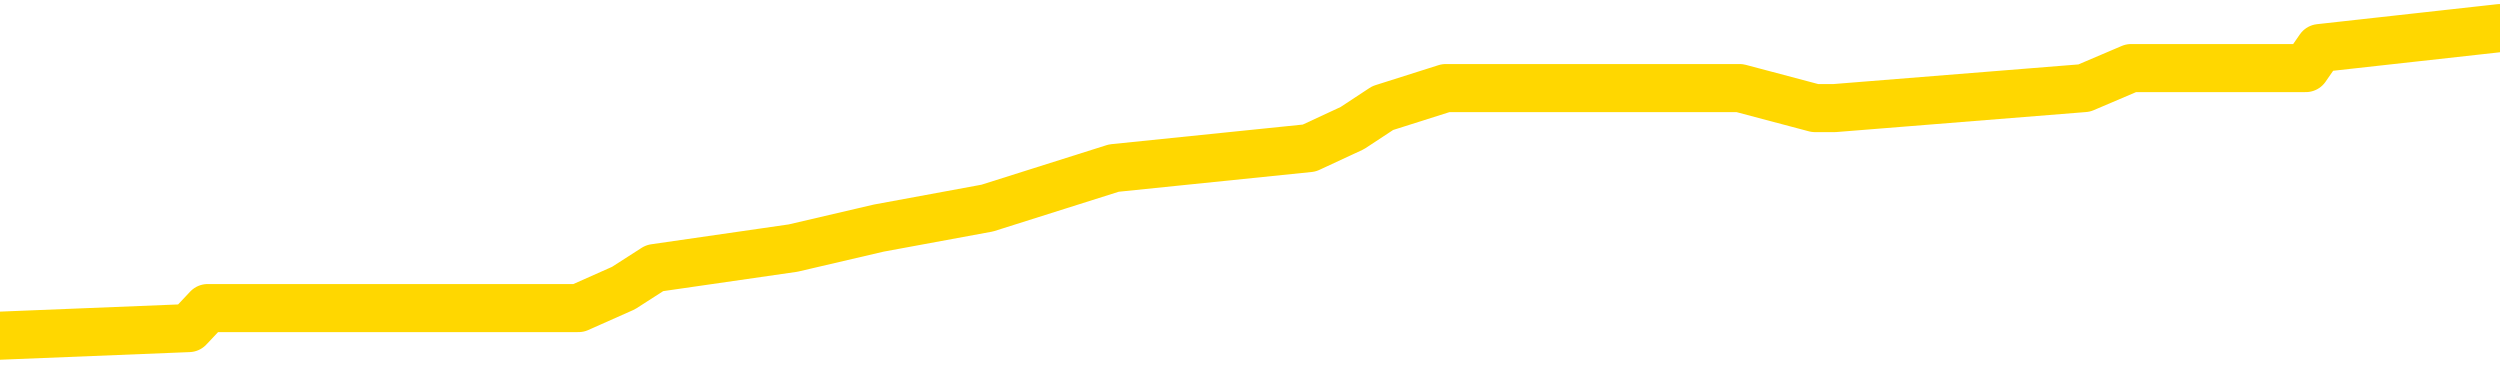 <svg xmlns="http://www.w3.org/2000/svg" version="1.1" viewBox="0 0 6500 1000">
	<path fill="none" stroke="gold" stroke-width="125" stroke-linecap="round" stroke-linejoin="round" d="M0 45887  L-205955 45887 L-205770 45835 L-205280 45731 L-204987 45679 L-204675 45575 L-204441 45523 L-204387 45419 L-204328 45315 L-204175 45263 L-204135 45159 L-204002 45107 L-203709 45055 L-203169 45055 L-202558 45003 L-202510 45003 L-201870 44951 L-201837 44951 L-201312 44951 L-201179 44899 L-200789 44795 L-200461 44691 L-200343 44587 L-200132 44483 L-199415 44483 L-198845 44431 L-198738 44431 L-198564 44379 L-198342 44275 L-197941 44223 L-197915 44119 L-196987 44015 L-196899 43911 L-196817 43807 L-196747 43703 L-196450 43651 L-196298 43547 L-194408 43599 L-194307 43599 L-194045 43599 L-193751 43651 L-193609 43547 L-193361 43547 L-193325 43495 L-193167 43443 L-192703 43339 L-192450 43287 L-192238 43183 L-191987 43131 L-191638 43079 L-190710 42975 L-190617 42871 L-190206 42819 L-189035 42715 L-187846 42663 L-187754 42559 L-187726 42455 L-187460 42351 L-187161 42247 L-187033 42143 L-186995 42039 L-186181 42039 L-185797 42091 L-184736 42143 L-184675 42143 L-184410 43183 L-183938 44171 L-183746 45159 L-183482 46147 L-183146 46095 L-183010 46043 L-182555 45991 L-181811 45939 L-181794 45887 L-181628 45783 L-181560 45783 L-181044 45731 L-180016 45731 L-179819 45679 L-179331 45627 L-178969 45575 L-178560 45575 L-178175 45627 L-176471 45627 L-176373 45627 L-176301 45627 L-176240 45627 L-176055 45575 L-175719 45575 L-175078 45523 L-175001 45471 L-174940 45471 L-174754 45419 L-174674 45419 L-174497 45367 L-174478 45315 L-174248 45315 L-173860 45263 L-172971 45263 L-172932 45211 L-172844 45159 L-172816 45055 L-171808 45003 L-171658 44899 L-171634 44847 L-171501 44795 L-171461 44743 L-170203 44691 L-170145 44691 L-169606 44639 L-169553 44639 L-169506 44639 L-169111 44587 L-168972 44535 L-168772 44483 L-168625 44483 L-168461 44483 L-168184 44535 L-167825 44535 L-167273 44483 L-166628 44431 L-166369 44327 L-166215 44275 L-165814 44223 L-165774 44171 L-165654 44119 L-165592 44171 L-165578 44171 L-165484 44171 L-165191 44119 L-165040 43911 L-164709 43807 L-164631 43703 L-164556 43651 L-164329 43495 L-164262 43391 L-164035 43287 L-163982 43183 L-163818 43131 L-162812 43079 L-162629 43027 L-162077 42975 L-161684 42871 L-161287 42819 L-160437 42715 L-160359 42663 L-159780 42611 L-159338 42611 L-159097 42559 L-158940 42559 L-158539 42455 L-158519 42455 L-158074 42403 L-157668 42351 L-157532 42247 L-157357 42143 L-157221 42039 L-156971 41934 L-155971 41882 L-155889 41830 L-155753 41778 L-155715 41726 L-154825 41674 L-154609 41622 L-154166 41570 L-154048 41518 L-153992 41466 L-153315 41466 L-153215 41414 L-153186 41414 L-151844 41362 L-151439 41310 L-151399 41258 L-150471 41206 L-150373 41154 L-150240 41102 L-149835 41050 L-149809 40998 L-149716 40946 L-149500 40894 L-149089 40790 L-147935 40686 L-147644 40582 L-147615 40478 L-147007 40426 L-146757 40322 L-146737 40270 L-145808 40218 L-145756 40114 L-145634 40062 L-145616 39958 L-145461 39906 L-145285 39802 L-145149 39750 L-145092 39698 L-144984 39646 L-144899 39594 L-144666 39542 L-144591 39490 L-144282 39438 L-144165 39386 L-143995 39334 L-143904 39282 L-143801 39282 L-143778 39230 L-143701 39230 L-143603 39126 L-143236 39074 L-143131 39022 L-142628 38970 L-142176 38918 L-142138 38866 L-142114 38814 L-142073 38762 L-141944 38710 L-141843 38658 L-141402 38606 L-141120 38554 L-140527 38502 L-140397 38450 L-140122 38346 L-139970 38294 L-139817 38242 L-139731 38138 L-139653 38086 L-139468 38034 L-139417 38034 L-139389 37982 L-139310 37930 L-139287 37878 L-139003 37774 L-138400 37670 L-137404 37618 L-137106 37566 L-136372 37514 L-136128 37462 L-136038 37410 L-135461 37358 L-134762 37306 L-134010 37254 L-133692 37202 L-133309 37098 L-133232 37046 L-132597 36994 L-132412 36942 L-132324 36942 L-132194 36942 L-131882 36890 L-131832 36838 L-131690 36786 L-131669 36734 L-130701 36682 L-130155 36630 L-129677 36630 L-129616 36630 L-129292 36630 L-129271 36578 L-129209 36578 L-128998 36526 L-128922 36474 L-128867 36422 L-128844 36370 L-128805 36318 L-128789 36266 L-128032 36214 L-128016 36162 L-127216 36110 L-127064 36058 L-126159 36006 L-125652 35954 L-125423 35850 L-125382 35850 L-125267 35798 L-125090 35746 L-124336 35798 L-124201 35746 L-124037 35694 L-123719 35642 L-123543 35538 L-122521 35434 L-122497 35330 L-122246 35278 L-122033 35174 L-121399 35122 L-121161 35018 L-121129 34914 L-120951 34810 L-120870 34706 L-120781 34654 L-120716 34550 L-120276 34446 L-120252 34394 L-119712 34342 L-119456 34290 L-118961 34238 L-118084 34186 L-118047 34134 L-117994 34082 L-117953 34030 L-117836 33978 L-117559 33926 L-117352 33822 L-117155 33718 L-117132 33614 L-117082 33510 L-117042 33458 L-116964 33406 L-116367 33302 L-116307 33250 L-116203 33198 L-116049 33146 L-115417 33094 L-114736 33042 L-114434 32938 L-114087 32886 L-113889 32834 L-113841 32730 L-113521 32678 L-112893 32626 L-112746 32574 L-112710 32522 L-112652 32470 L-112576 32366 L-112334 32366 L-112246 32314 L-112152 32262 L-111858 32210 L-111724 32158 L-111664 32106 L-111627 32002 L-111355 32002 L-110349 31950 L-110173 31898 L-110122 31898 L-109830 31846 L-109637 31742 L-109304 31690 L-108798 31638 L-108235 31534 L-108221 31430 L-108204 31378 L-108104 31274 L-107989 31170 L-107950 31066 L-107912 31014 L-107847 31014 L-107819 30962 L-107680 31014 L-107387 31014 L-107337 31014 L-107232 31014 L-106967 30962 L-106502 30910 L-106358 30910 L-106303 30806 L-106246 30754 L-106055 30702 L-105690 30650 L-105475 30650 L-105281 30650 L-105223 30650 L-105164 30546 L-105010 30494 L-104740 30442 L-104310 30702 L-104295 30702 L-104218 30650 L-104153 30598 L-104024 30234 L-104001 30182 L-103717 30130 L-103669 30078 L-103614 30026 L-103152 29974 L-103113 29974 L-103072 29922 L-102882 29870 L-102402 29818 L-101915 29766 L-101898 29714 L-101860 29662 L-101604 29610 L-101526 29506 L-101296 29454 L-101280 29350 L-100986 29246 L-100544 29194 L-100097 29142 L-99592 29090 L-99438 29038 L-99152 28986 L-99112 28882 L-98781 28830 L-98559 28778 L-98042 28674 L-97966 28622 L-97718 28518 L-97524 28414 L-97464 28362 L-96687 28310 L-96613 28310 L-96383 28258 L-96366 28258 L-96304 28206 L-96109 28154 L-95644 28154 L-95621 28102 L-95491 28102 L-94191 28102 L-94174 28102 L-94097 28050 L-94003 28050 L-93786 28050 L-93634 27998 L-93456 28050 L-93401 28102 L-93115 28154 L-93075 28154 L-92705 28154 L-92265 28154 L-92082 28154 L-91761 28102 L-91466 28102 L-91020 27998 L-90948 27946 L-90486 27842 L-90048 27790 L-89866 27738 L-88412 27634 L-88280 27582 L-87823 27478 L-87597 27426 L-87210 27322 L-86694 27218 L-85740 27114 L-84945 27010 L-84271 26958 L-83845 26854 L-83534 26802 L-83304 26646 L-82621 26490 L-82608 26334 L-82398 26126 L-82376 26074 L-82202 25970 L-81252 25918 L-80983 25814 L-80168 25762 L-79858 25658 L-79820 25606 L-79763 25502 L-79146 25450 L-78508 25346 L-76882 25294 L-76208 25242 L-75566 25242 L-75489 25242 L-75432 25242 L-75396 25242 L-75368 25190 L-75256 25086 L-75238 25034 L-75216 24982 L-75062 24930 L-75009 24826 L-74931 24774 L-74811 24722 L-74714 24670 L-74596 24618 L-74327 24514 L-74057 24462 L-74040 24358 L-73840 24306 L-73693 24202 L-73466 24150 L-73332 24098 L-73023 24046 L-72963 23994 L-72610 23890 L-72262 23838 L-72161 23786 L-72097 23682 L-72037 23630 L-71652 23526 L-71271 23474 L-71167 23422 L-70907 23370 L-70636 23266 L-70476 23214 L-70444 23162 L-70382 23110 L-70241 23058 L-70057 23006 L-70012 22954 L-69724 22954 L-69708 22902 L-69475 22902 L-69414 22850 L-69376 22850 L-68796 22798 L-68662 22746 L-68639 22538 L-68621 22174 L-68603 21758 L-68587 21342 L-68563 20926 L-68546 20614 L-68525 20250 L-68509 19886 L-68485 19678 L-68469 19470 L-68447 19314 L-68430 19210 L-68381 19054 L-68309 18898 L-68274 18638 L-68251 18430 L-68215 18222 L-68174 18014 L-68137 17910 L-68121 17702 L-68097 17546 L-68060 17442 L-68043 17286 L-68019 17182 L-68002 17078 L-67983 16973 L-67967 16869 L-67938 16713 L-67912 16557 L-67867 16505 L-67850 16401 L-67808 16349 L-67760 16245 L-67690 16141 L-67674 16037 L-67658 15933 L-67596 15881 L-67557 15829 L-67518 15777 L-67351 15725 L-67287 15673 L-67271 15621 L-67226 15517 L-67168 15465 L-66955 15413 L-66922 15361 L-66879 15309 L-66801 15257 L-66264 15205 L-66186 15153 L-66082 15049 L-65993 14997 L-65817 14945 L-65466 14893 L-65310 14841 L-64872 14789 L-64716 14737 L-64586 14685 L-63882 14581 L-63681 14529 L-62720 14425 L-62238 14373 L-62139 14373 L-62046 14321 L-61801 14269 L-61728 14217 L-61285 14113 L-61189 14061 L-61174 14009 L-61158 13957 L-61133 13905 L-60668 13853 L-60451 13801 L-60311 13749 L-60017 13697 L-59929 13645 L-59887 13593 L-59858 13541 L-59685 13489 L-59626 13437 L-59550 13385 L-59469 13333 L-59399 13333 L-59090 13281 L-59005 13229 L-58791 13177 L-58756 13125 L-58073 13073 L-57974 13021 L-57769 12969 L-57722 12917 L-57444 12865 L-57382 12813 L-57365 12709 L-57287 12657 L-56979 12553 L-56954 12501 L-56900 12397 L-56878 12345 L-56755 12293 L-56619 12189 L-56375 12137 L-56250 12137 L-55603 12085 L-55587 12085 L-55562 12085 L-55382 11981 L-55306 11929 L-55214 11877 L-54786 11825 L-54370 11773 L-53977 11669 L-53898 11617 L-53880 11565 L-53516 11513 L-53280 11461 L-53052 11409 L-52738 11357 L-52661 11305 L-52580 11201 L-52402 11097 L-52386 11045 L-52121 10941 L-52041 10889 L-51811 10837 L-51584 10785 L-51269 10785 L-51094 10733 L-50732 10733 L-50341 10681 L-50271 10577 L-50208 10525 L-50067 10421 L-50015 10369 L-49914 10265 L-49412 10213 L-49215 10161 L-48968 10109 L-48783 10057 L-48483 10005 L-48407 9953 L-48241 9849 L-47356 9797 L-47328 9693 L-47205 9589 L-46626 9537 L-46548 9485 L-45835 9485 L-45523 9485 L-45310 9485 L-45293 9485 L-44907 9485 L-44382 9381 L-43935 9329 L-43606 9277 L-43453 9225 L-43127 9225 L-42949 9173 L-42867 9173 L-42661 9069 L-42486 9017 L-41557 8965 L-40667 8913 L-40628 8861 L-40400 8861 L-40021 8809 L-39233 8757 L-38999 8705 L-38923 8653 L-38566 8601 L-37994 8497 L-37727 8445 L-37340 8393 L-37237 8393 L-37067 8393 L-36448 8393 L-36237 8393 L-35929 8393 L-35876 8341 L-35749 8289 L-35696 8237 L-35576 8185 L-35240 8081 L-34281 8029 L-34150 7925 L-33948 7873 L-33317 7821 L-33005 7769 L-32591 7717 L-32564 7665 L-32419 7613 L-31998 7561 L-30666 7561 L-30619 7509 L-30490 7405 L-30474 7353 L-29896 7249 L-29690 7197 L-29660 7145 L-29619 7093 L-29562 7041 L-29524 6989 L-29446 6937 L-29303 6885 L-28849 6833 L-28731 6781 L-28445 6729 L-28073 6677 L-27977 6625 L-27650 6573 L-27295 6521 L-27125 6469 L-27078 6417 L-26969 6365 L-26880 6313 L-26852 6261 L-26776 6157 L-26472 6105 L-26439 6001 L-26367 5949 L-25999 5897 L-25663 5845 L-25583 5845 L-25363 5793 L-25191 5741 L-25164 5689 L-24667 5637 L-24118 5533 L-23237 5481 L-23139 5377 L-23062 5325 L-22787 5273 L-22540 5169 L-22466 5117 L-22404 5013 L-22285 4961 L-22243 4909 L-22133 4857 L-22056 4753 L-21356 4701 L-21110 4649 L-21070 4597 L-20914 4545 L-20315 4545 L-20088 4545 L-19996 4545 L-19521 4545 L-18923 4441 L-18403 4389 L-18382 4337 L-18237 4285 L-17917 4285 L-17375 4285 L-17143 4285 L-16973 4285 L-16486 4233 L-16259 4181 L-16174 4129 L-15828 4077 L-15502 4077 L-14979 4025 L-14651 3973 L-14051 3921 L-13853 3817 L-13801 3765 L-13761 3713 L-13479 3661 L-12795 3557 L-12485 3505 L-12460 3401 L-12269 3349 L-12046 3297 L-11960 3245 L-11296 3141 L-11272 3089 L-11050 2985 L-10720 2933 L-10368 2829 L-10163 2777 L-9931 2673 L-9673 2621 L-9483 2517 L-9436 2465 L-9209 2413 L-9174 2361 L-9018 2309 L-8803 2257 L-8630 2205 L-8539 2153 L-8262 2101 L-8018 2049 L-7703 1997 L-7277 1997 L-7239 1997 L-6756 1997 L-6523 1997 L-6311 1945 L-6085 1893 L-5535 1893 L-5288 1841 L-4454 1841 L-4398 1789 L-4376 1737 L-4218 1685 L-3757 1633 L-3716 1581 L-3376 1477 L-3243 1425 L-3020 1373 L-2448 1321 L-1976 1269 L-1781 1217 L-1589 1165 L-1399 1113 L-1297 1061 L-929 1009 L-883 957 L-801 905 L491 853 L540 801 L808 801 L953 801 L1504 801 L1621 749 L1702 697 L2062 645 L2285 593 L2567 541 L2896 437 L3404 385 L3516 333 L3595 281 L3759 229 L4054 229 L4523 229 L4719 281 L4770 281 L5419 229 L5541 177 L5995 177 L6031 125 L6500 73" />
</svg>
